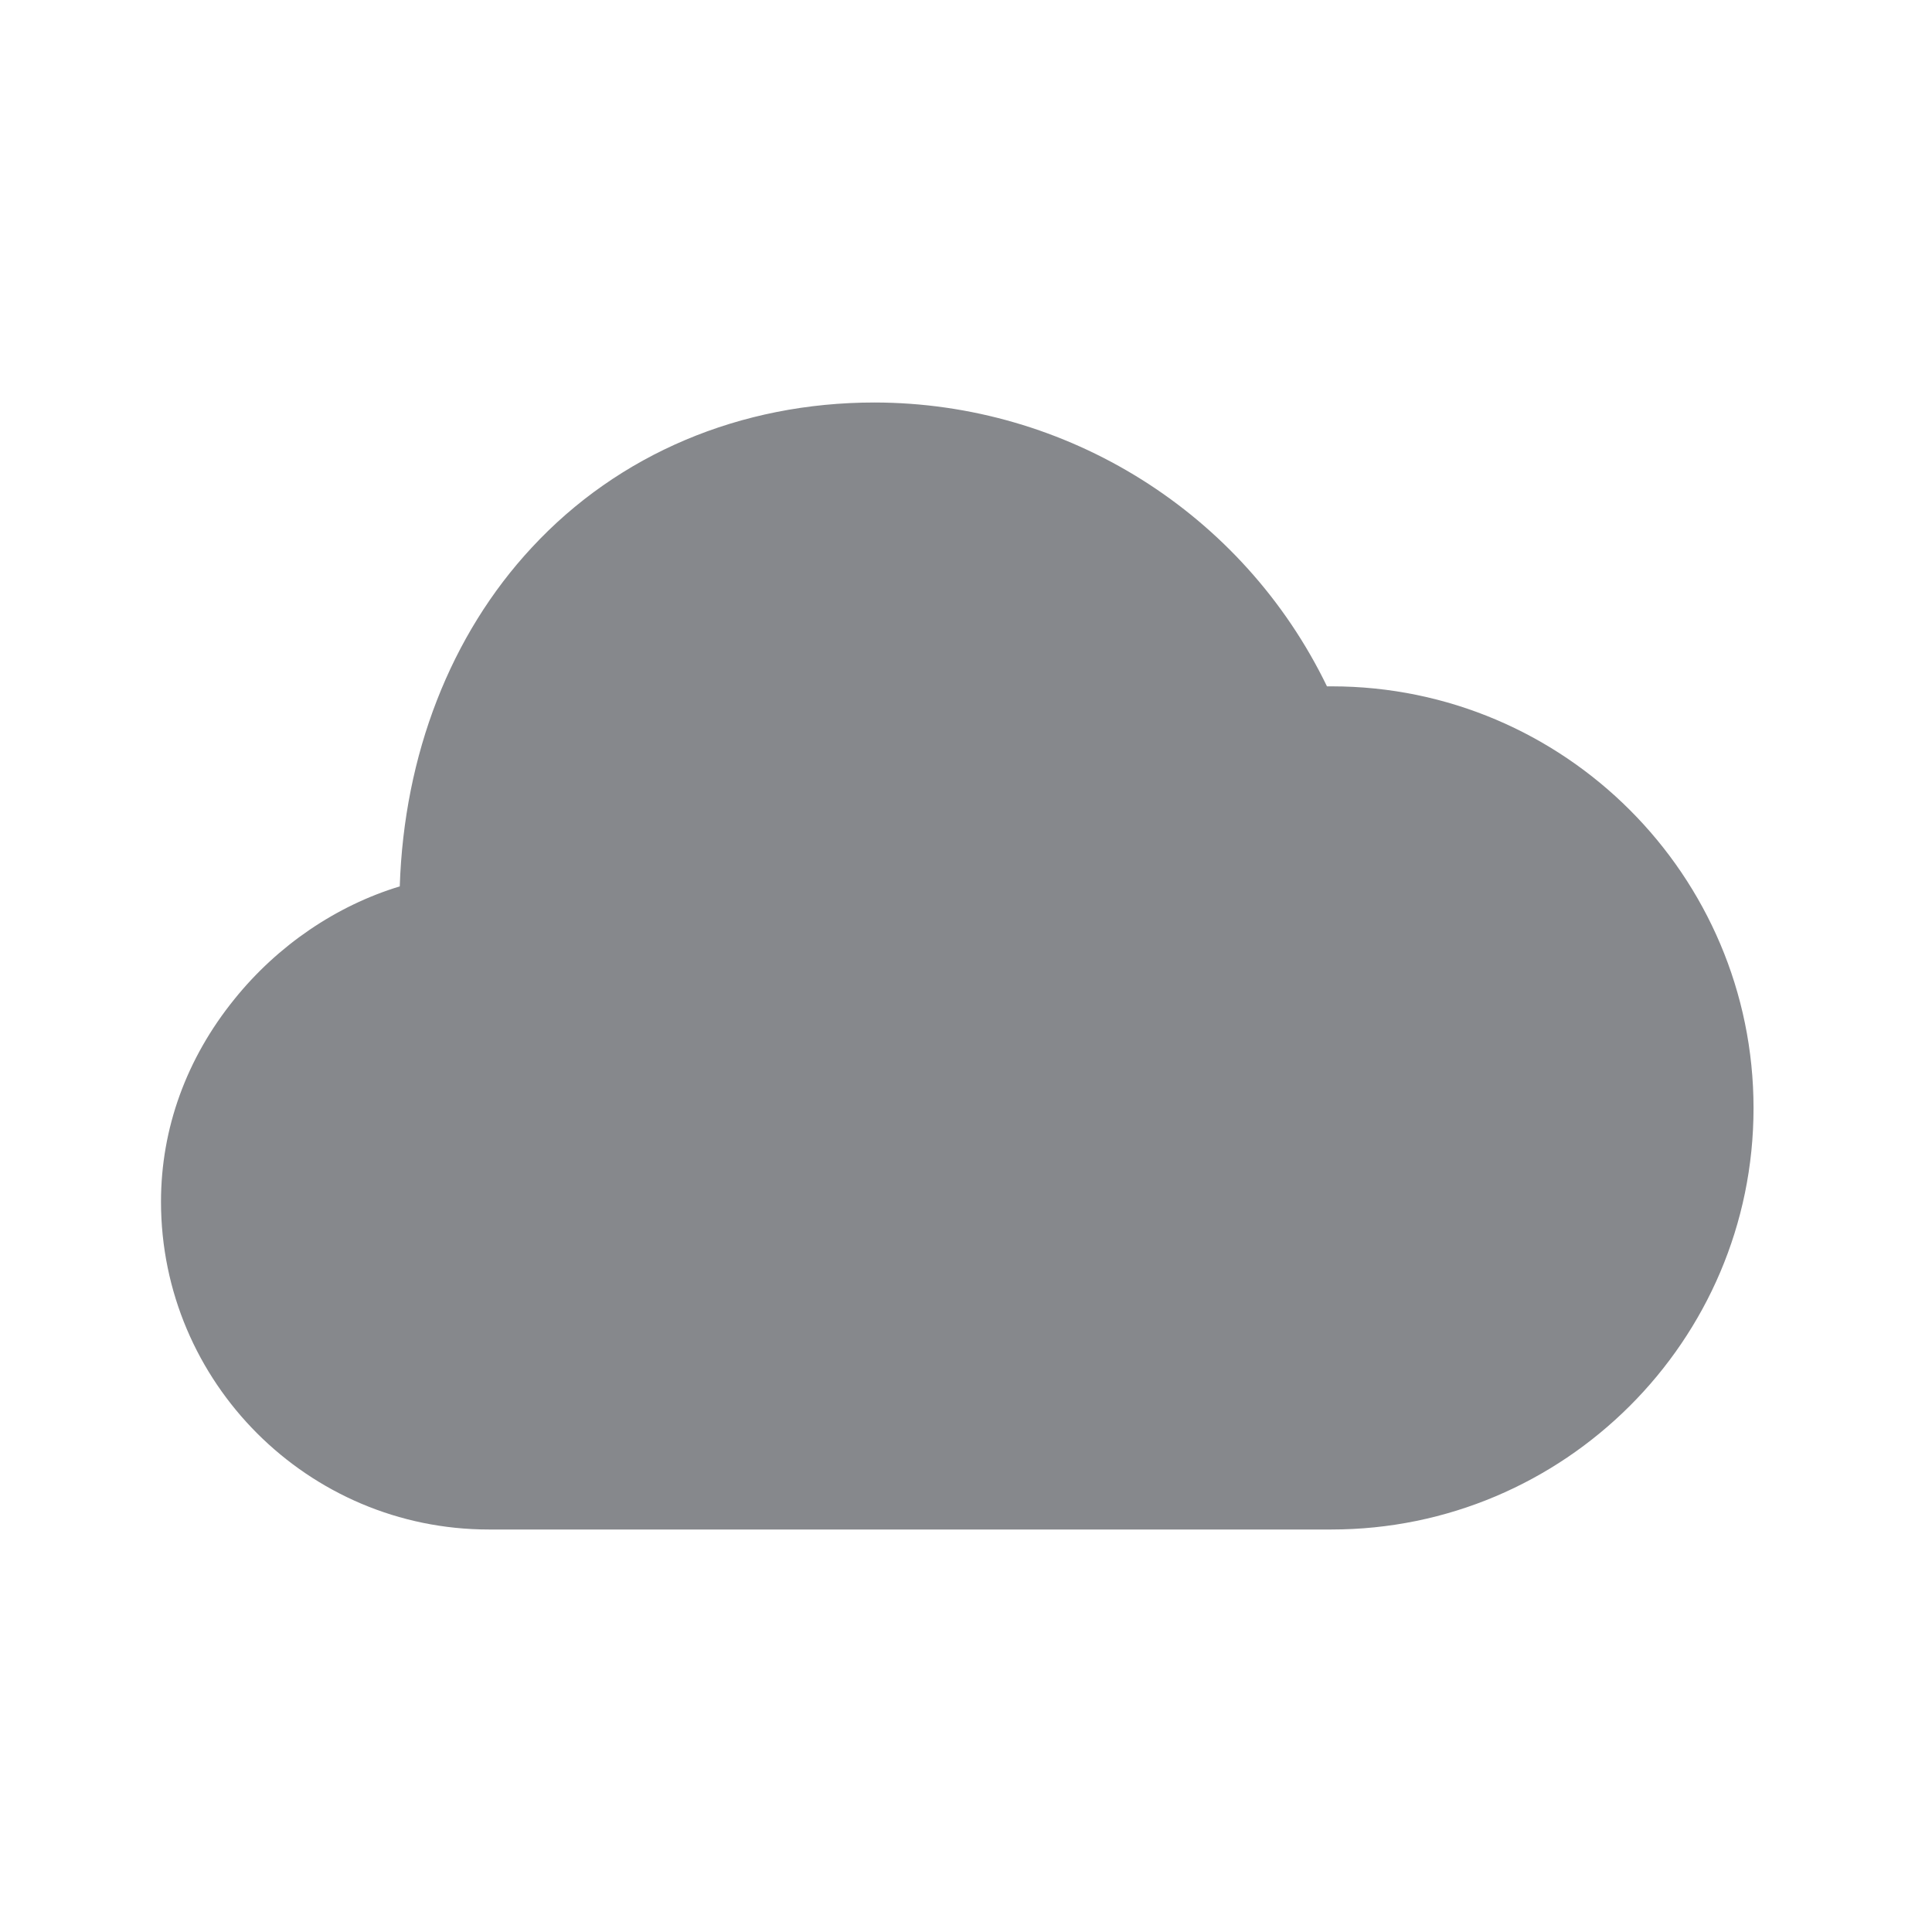 <svg width="24" height="24" viewBox="0 0 24 24" fill="none" xmlns="http://www.w3.org/2000/svg">
<path d="M16.541 9.083C16.436 9.083 16.332 9.091 16.231 9.094C16.099 9.097 16.073 8.981 16.045 8.92C15.131 6.874 13.102 5.56 10.862 5.56C7.727 5.56 5.523 7.985 5.523 11.252C5.523 11.351 5.478 11.447 5.191 11.528C3.781 11.928 2.563 13.293 2.563 14.928C2.563 16.866 4.133 18.437 6.072 18.437H16.541C19.124 18.456 21.232 16.38 21.251 13.796C21.271 11.213 19.194 9.105 16.611 9.086C16.588 9.083 16.566 9.083 16.541 9.083Z" fill="#86888C"/>
<path d="M16.54 19H6.072C3.826 19 2 17.171 2 14.928C2 14.019 2.315 13.149 2.912 12.412C3.449 11.745 4.178 11.25 4.966 11.011C5.019 9.376 5.596 7.887 6.607 6.801C7.684 5.639 9.198 5 10.864 5C13.256 5.003 15.44 6.37 16.484 8.526H16.543C19.433 8.526 21.783 10.876 21.783 13.766C21.783 16.656 19.427 19 16.54 19ZM10.861 6.123C10.172 6.123 9.519 6.252 8.925 6.508C8.357 6.753 7.848 7.113 7.428 7.566C6.562 8.501 6.086 9.809 6.086 11.256C6.086 11.534 5.957 11.9 5.343 12.072C4.749 12.241 4.195 12.612 3.784 13.119C3.486 13.49 3.126 14.109 3.126 14.928C3.128 16.555 4.445 17.872 6.072 17.874H16.54C18.808 17.874 20.654 16.028 20.654 13.76C20.654 11.492 18.808 9.646 16.54 9.646C16.49 9.646 16.431 9.649 16.372 9.652C16.329 9.654 16.29 9.654 16.248 9.657C16.096 9.663 15.719 9.624 15.533 9.154L15.53 9.145C14.706 7.308 12.879 6.126 10.861 6.123Z" fill="#86888C"/>
</svg>
